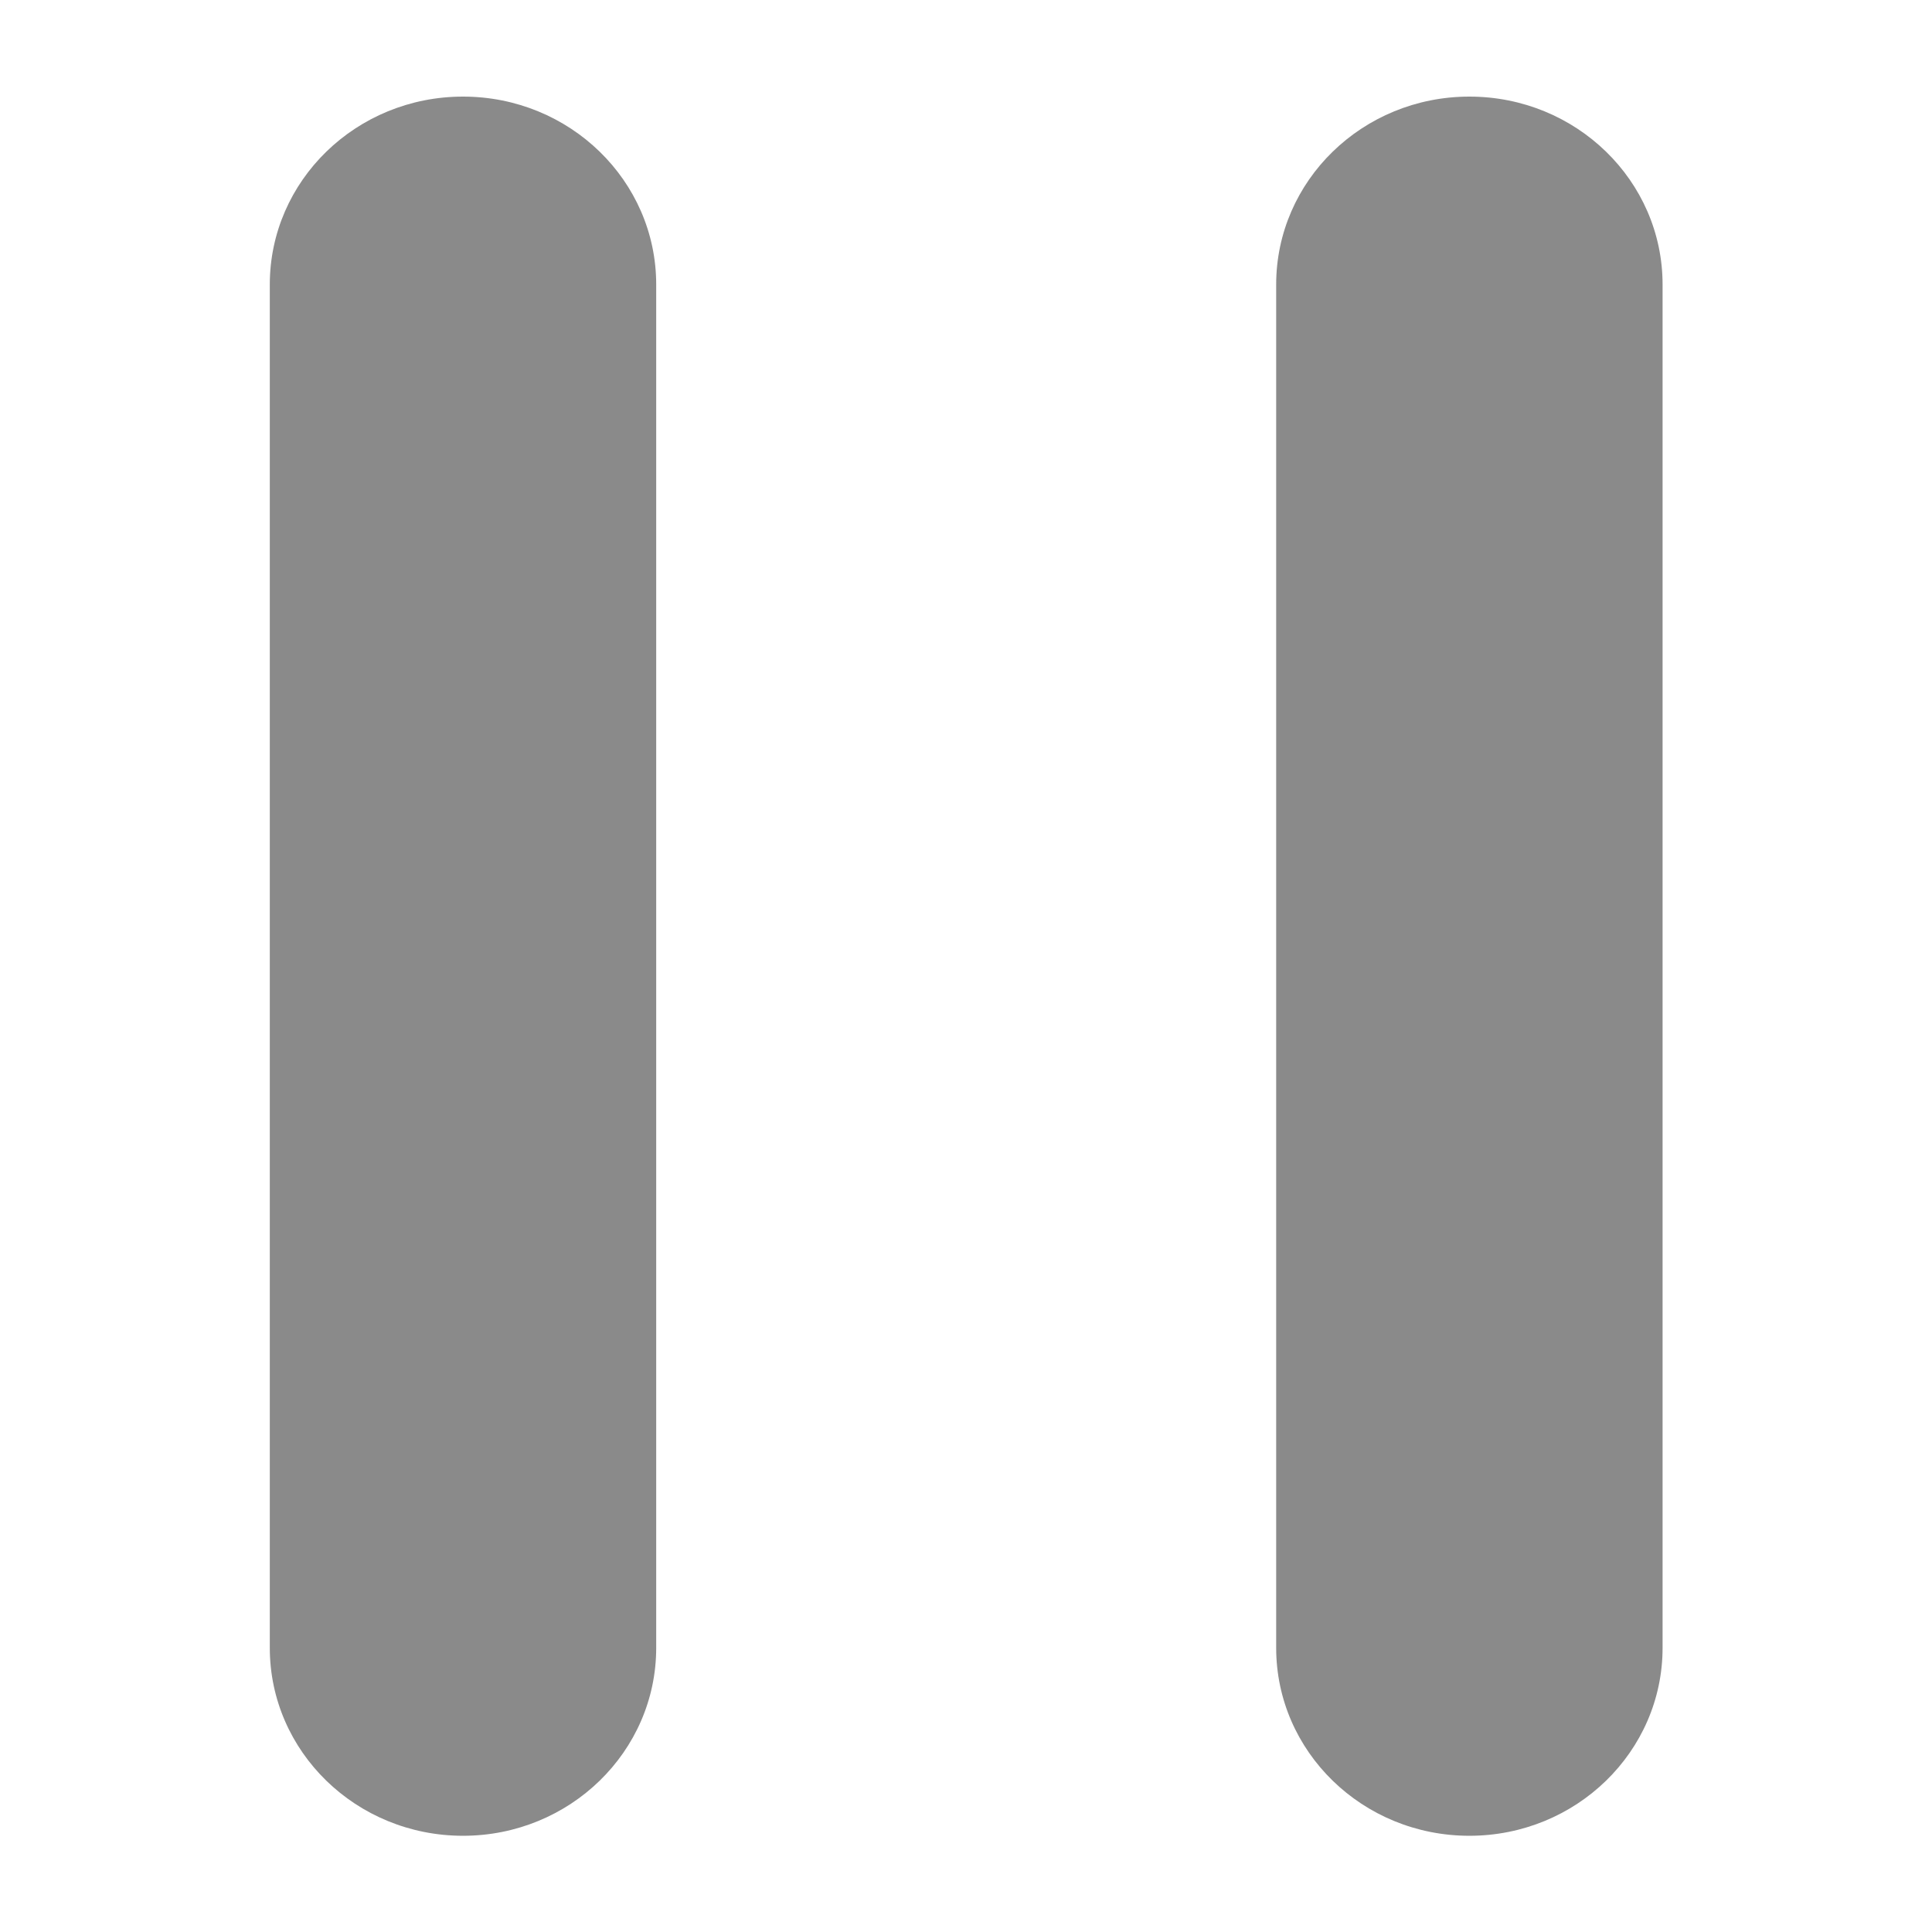 <?xml version="1.0" standalone="no"?><!DOCTYPE svg PUBLIC "-//W3C//DTD SVG 1.1//EN" "http://www.w3.org/Graphics/SVG/1.1/DTD/svg11.dtd"><svg class="icon" width="32px" height="32.00px" viewBox="0 0 1024 1024" version="1.1" xmlns="http://www.w3.org/2000/svg"><path fill="#8a8a8a" d="M347.8 873.4c0 55-45.8 99.6-102.4 99.6s-102.4-44.6-102.4-99.6L143 150.8c0-55 45.8-99.6 102.4-99.6s102.4 44.6 102.4 99.6L347.8 873.4 347.8 873.4zM881.2 873.4c0 55-45.8 99.6-102.4 99.6s-102.4-44.6-102.4-99.6L676.4 150.8c0-55 45.8-99.6 102.4-99.6 56.6 0 102.4 44.6 102.4 99.6L881.2 873.4 881.2 873.4z" /></svg>
